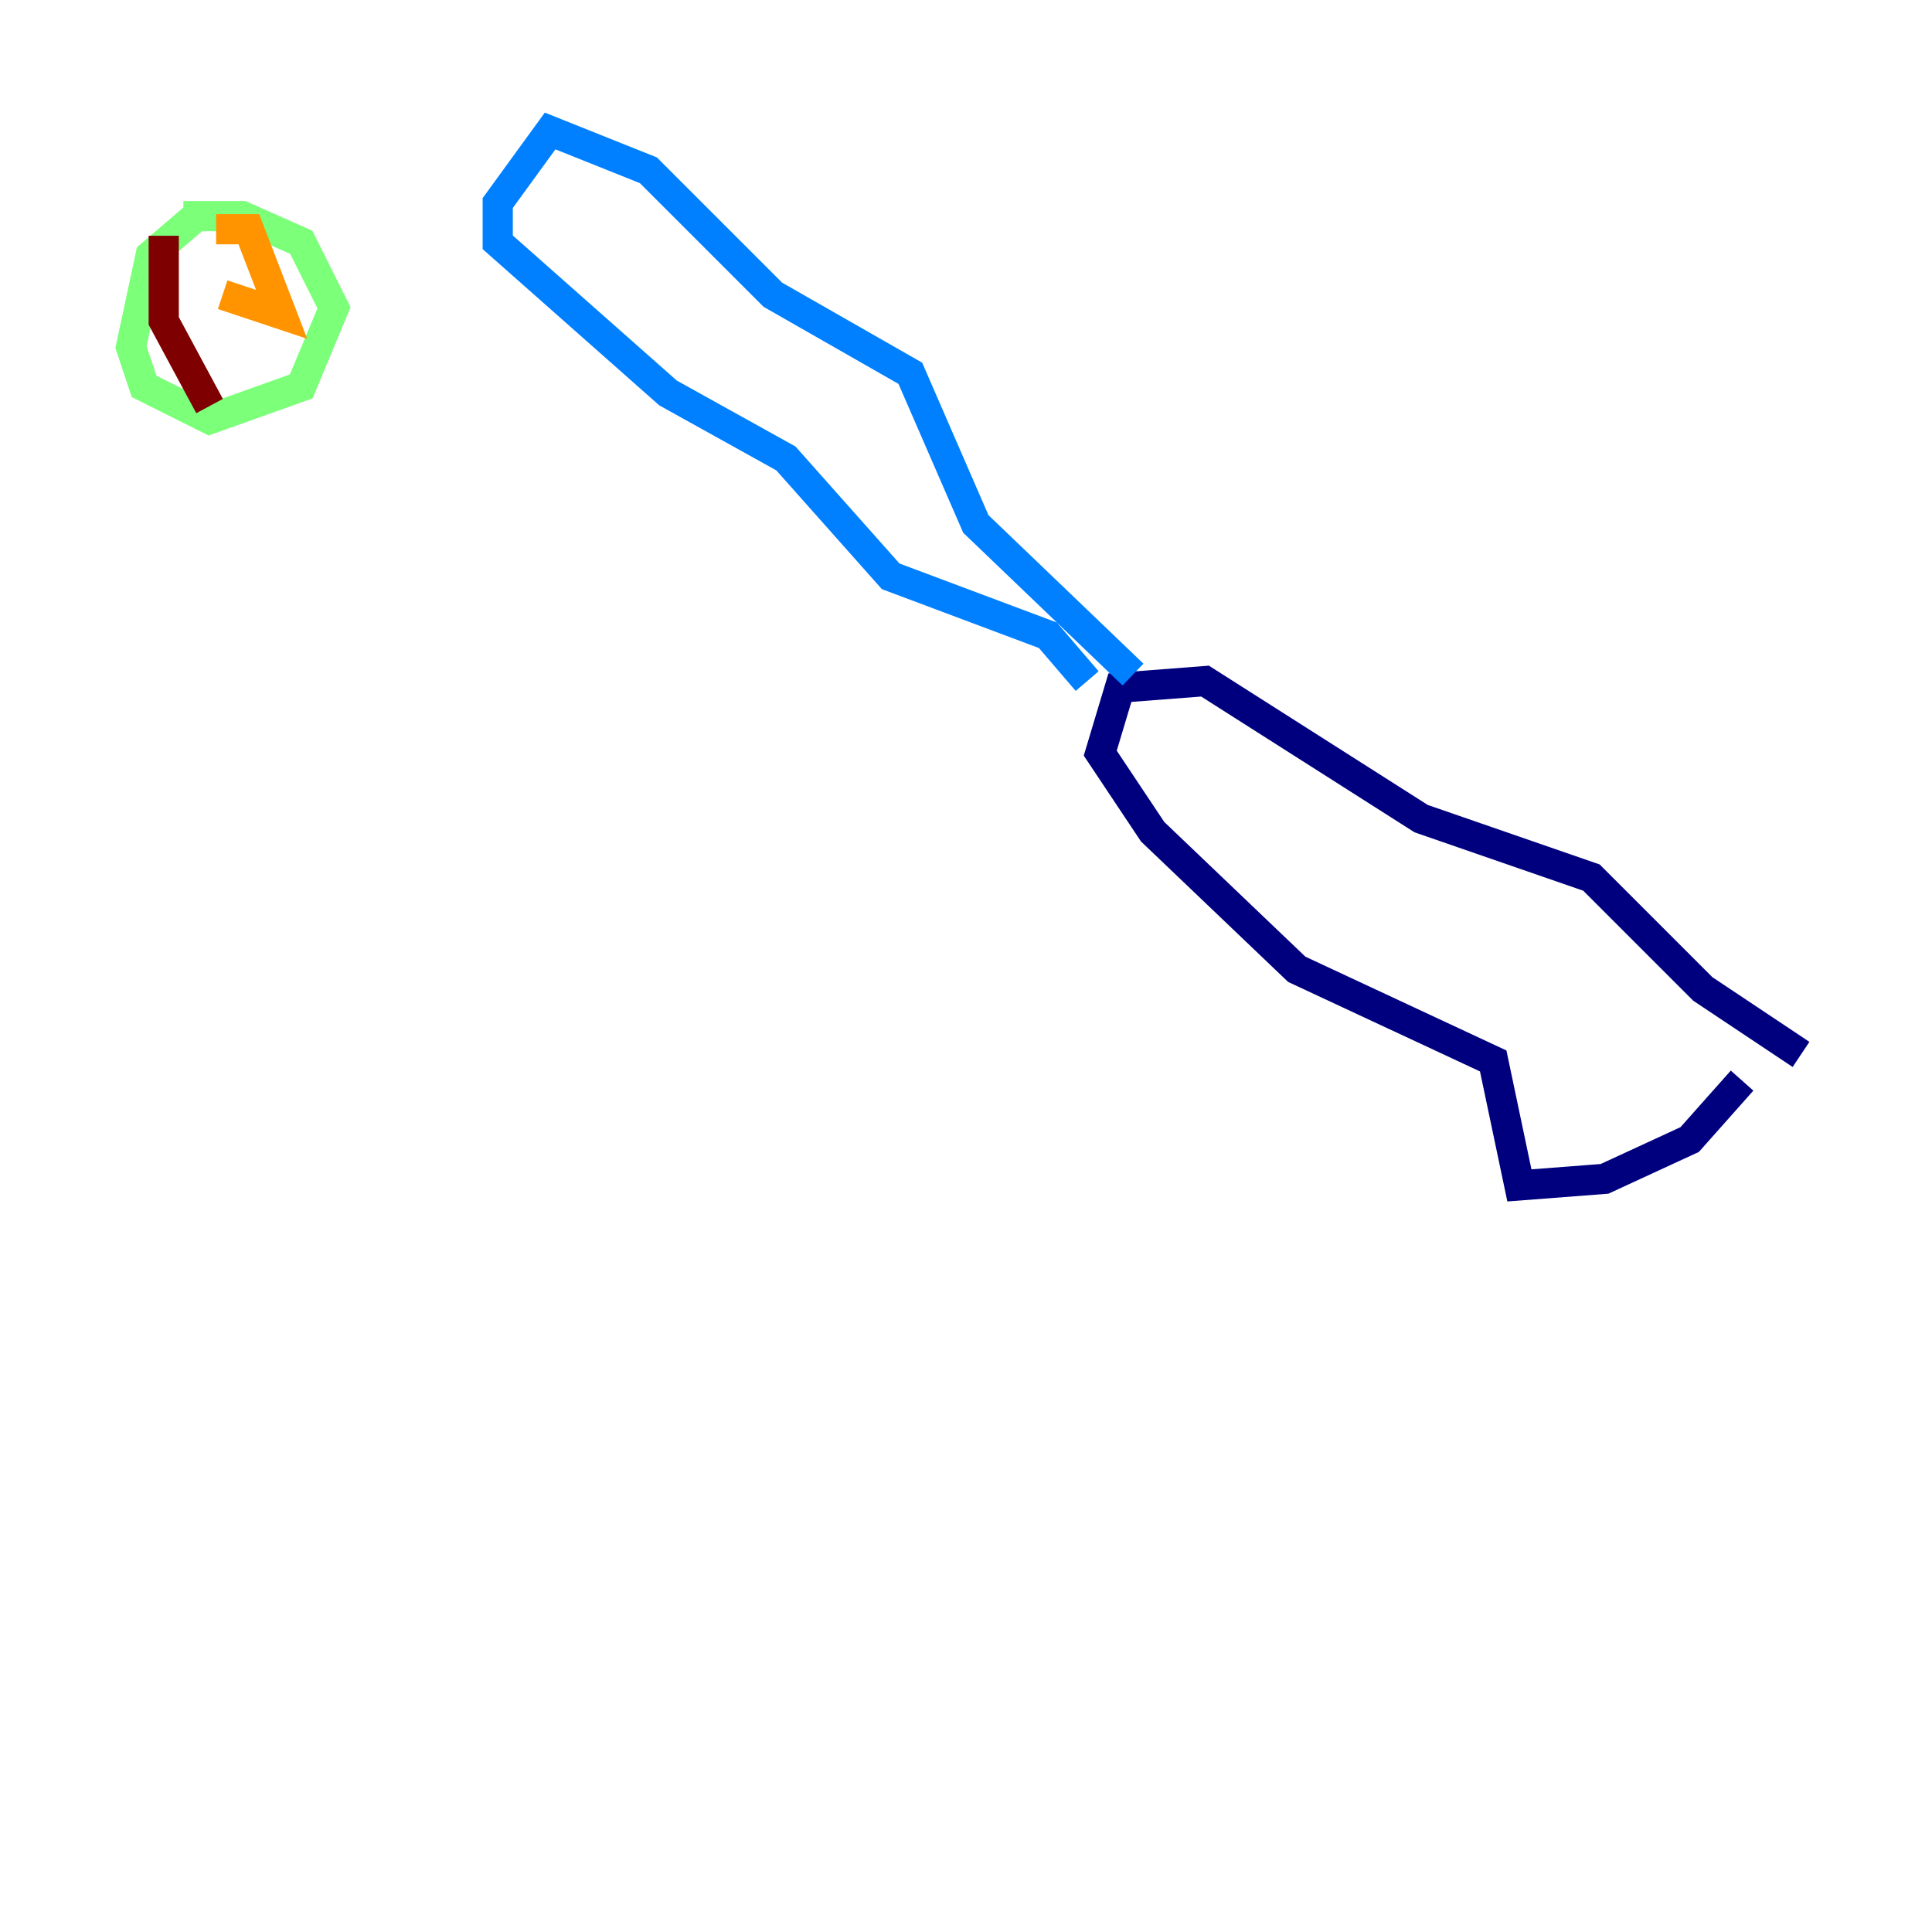 <?xml version="1.0" encoding="utf-8" ?>
<svg baseProfile="tiny" height="128" version="1.2" viewBox="0,0,128,128" width="128" xmlns="http://www.w3.org/2000/svg" xmlns:ev="http://www.w3.org/2001/xml-events" xmlns:xlink="http://www.w3.org/1999/xlink"><defs /><polyline fill="none" points="115.417,71.593 111.946,75.498 106.305,78.102 100.664,78.536 98.929,70.291 85.912,64.217 76.366,55.105 72.895,49.898 74.197,45.559 79.837,45.125 94.156,54.237 105.437,58.142 112.814,65.519 119.322,69.858" stroke="#00007f" stroke-width="2" /><polyline fill="none" points="75.064,44.691 64.651,34.712 60.312,24.732 51.2,19.525 42.956,11.281 36.447,8.678 32.976,13.451 32.976,16.054 44.258,26.034 52.068,30.373 59.01,38.183 69.424,42.088 72.027,45.125" stroke="#0080ff" stroke-width="2" /><polyline fill="none" points="13.017,14.319 9.98,16.922 8.678,22.997 9.546,25.6 13.885,27.77 19.959,25.6 22.129,20.393 19.959,16.054 16.054,14.319 12.149,14.319" stroke="#7cff79" stroke-width="2" /><polyline fill="none" points="14.319,15.186 16.488,15.186 18.658,20.827 14.752,19.525" stroke="#ff9400" stroke-width="2" /><polyline fill="none" points="10.848,15.62 10.848,21.261 13.885,26.902" stroke="#7f0000" stroke-width="2" /></svg>